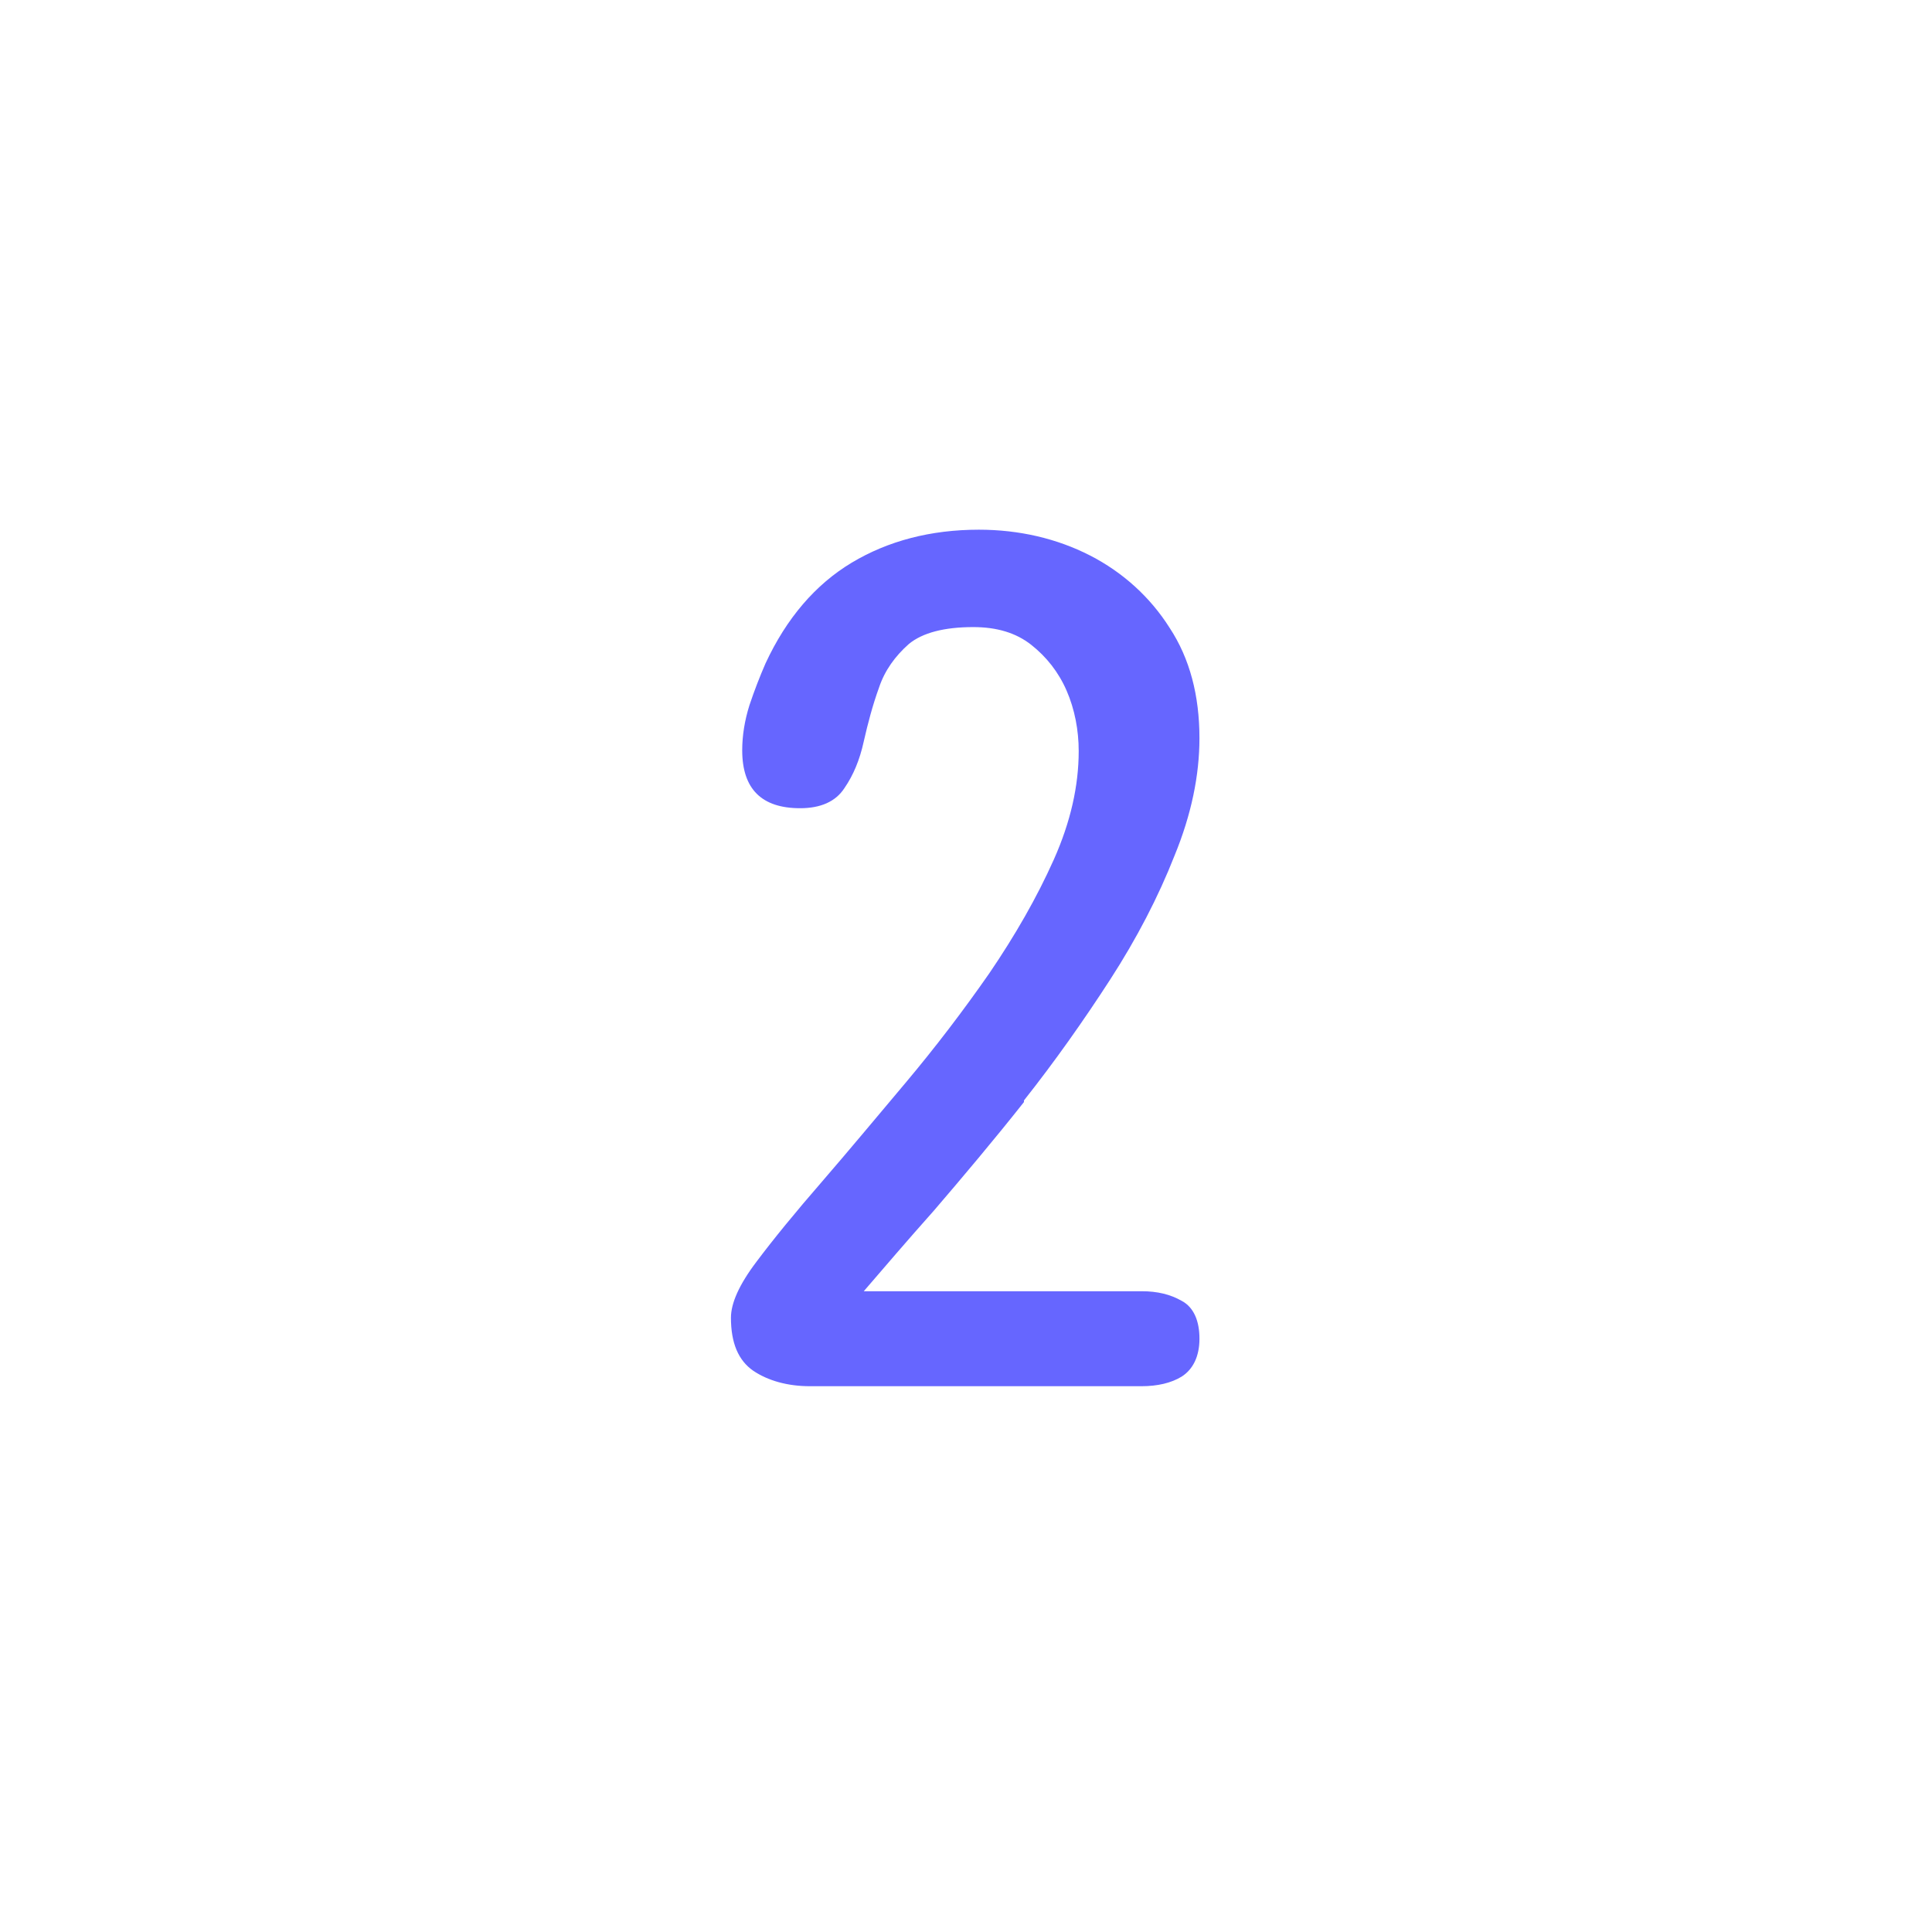 <?xml version="1.0" encoding="UTF-8"?>
<svg id="HL" xmlns="http://www.w3.org/2000/svg" viewBox="0 0 24 24">
  <path d="M12.72,13.67c.38-.48.74-.99,1.07-1.5.33-.51.6-1.03.8-1.54.21-.51.31-1,.31-1.46,0-.53-.12-.99-.37-1.37-.24-.38-.58-.69-.99-.9-.41-.21-.88-.32-1.38-.32-.6,0-1.13.14-1.58.41-.45.27-.81.69-1.07,1.25-.07.16-.14.34-.2.52-.06.19-.09.38-.09.56,0,.48.24.72.72.72.25,0,.44-.08.55-.25.11-.16.19-.35.24-.58.05-.22.11-.45.19-.67.07-.21.2-.39.37-.54.17-.14.44-.21.8-.21.29,0,.53.07.72.22.19.15.34.34.44.57.1.23.15.49.15.75,0,.43-.1.88-.31,1.35-.21.47-.48.94-.8,1.41-.32.46-.67.92-1.04,1.36-.37.44-.72.86-1.04,1.23-.33.38-.6.71-.81.99-.22.29-.32.52-.32.7,0,.31.09.53.28.66.18.12.42.19.7.19h4.12c.2,0,.37-.04.5-.12.14-.09.22-.25.22-.47s-.07-.39-.22-.47c-.14-.08-.3-.12-.5-.12h-3.45c.25-.29.54-.63.87-1,.36-.42.74-.87,1.12-1.35Z" style="fill: #66f;"/>
</svg>